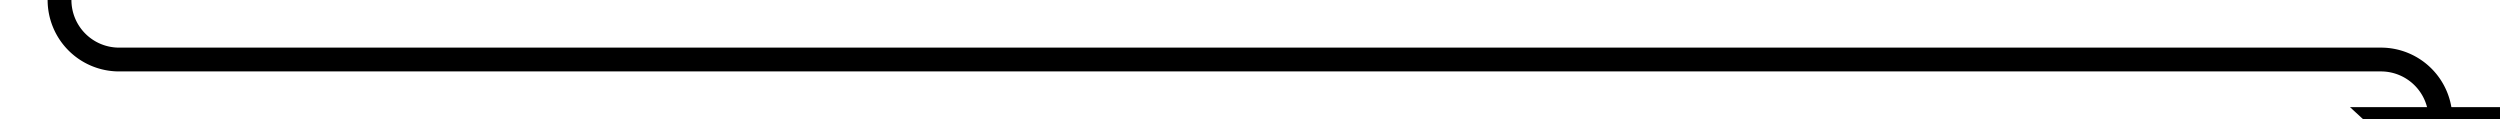 ﻿<?xml version="1.0" encoding="utf-8"?>
<svg version="1.1" xmlns:xlink="http://www.w3.org/1999/xlink" width="210px" height="10px" preserveAspectRatio="xMinYMid meet" viewBox="1030 966  210 8" xmlns="http://www.w3.org/2000/svg">
  <path d="M 1035 937  L 1035 965  A 5 5 0 0 0 1040 970 L 1230 970  A 5 5 0 0 1 1235 975 L 1235 975  " stroke-width="2" stroke="#000000" fill="none" />
  <path d="M 1227.4 974  L 1235 981  L 1242.6 974  L 1227.4 974  Z " fill-rule="nonzero" fill="#000000" stroke="none" />
</svg>